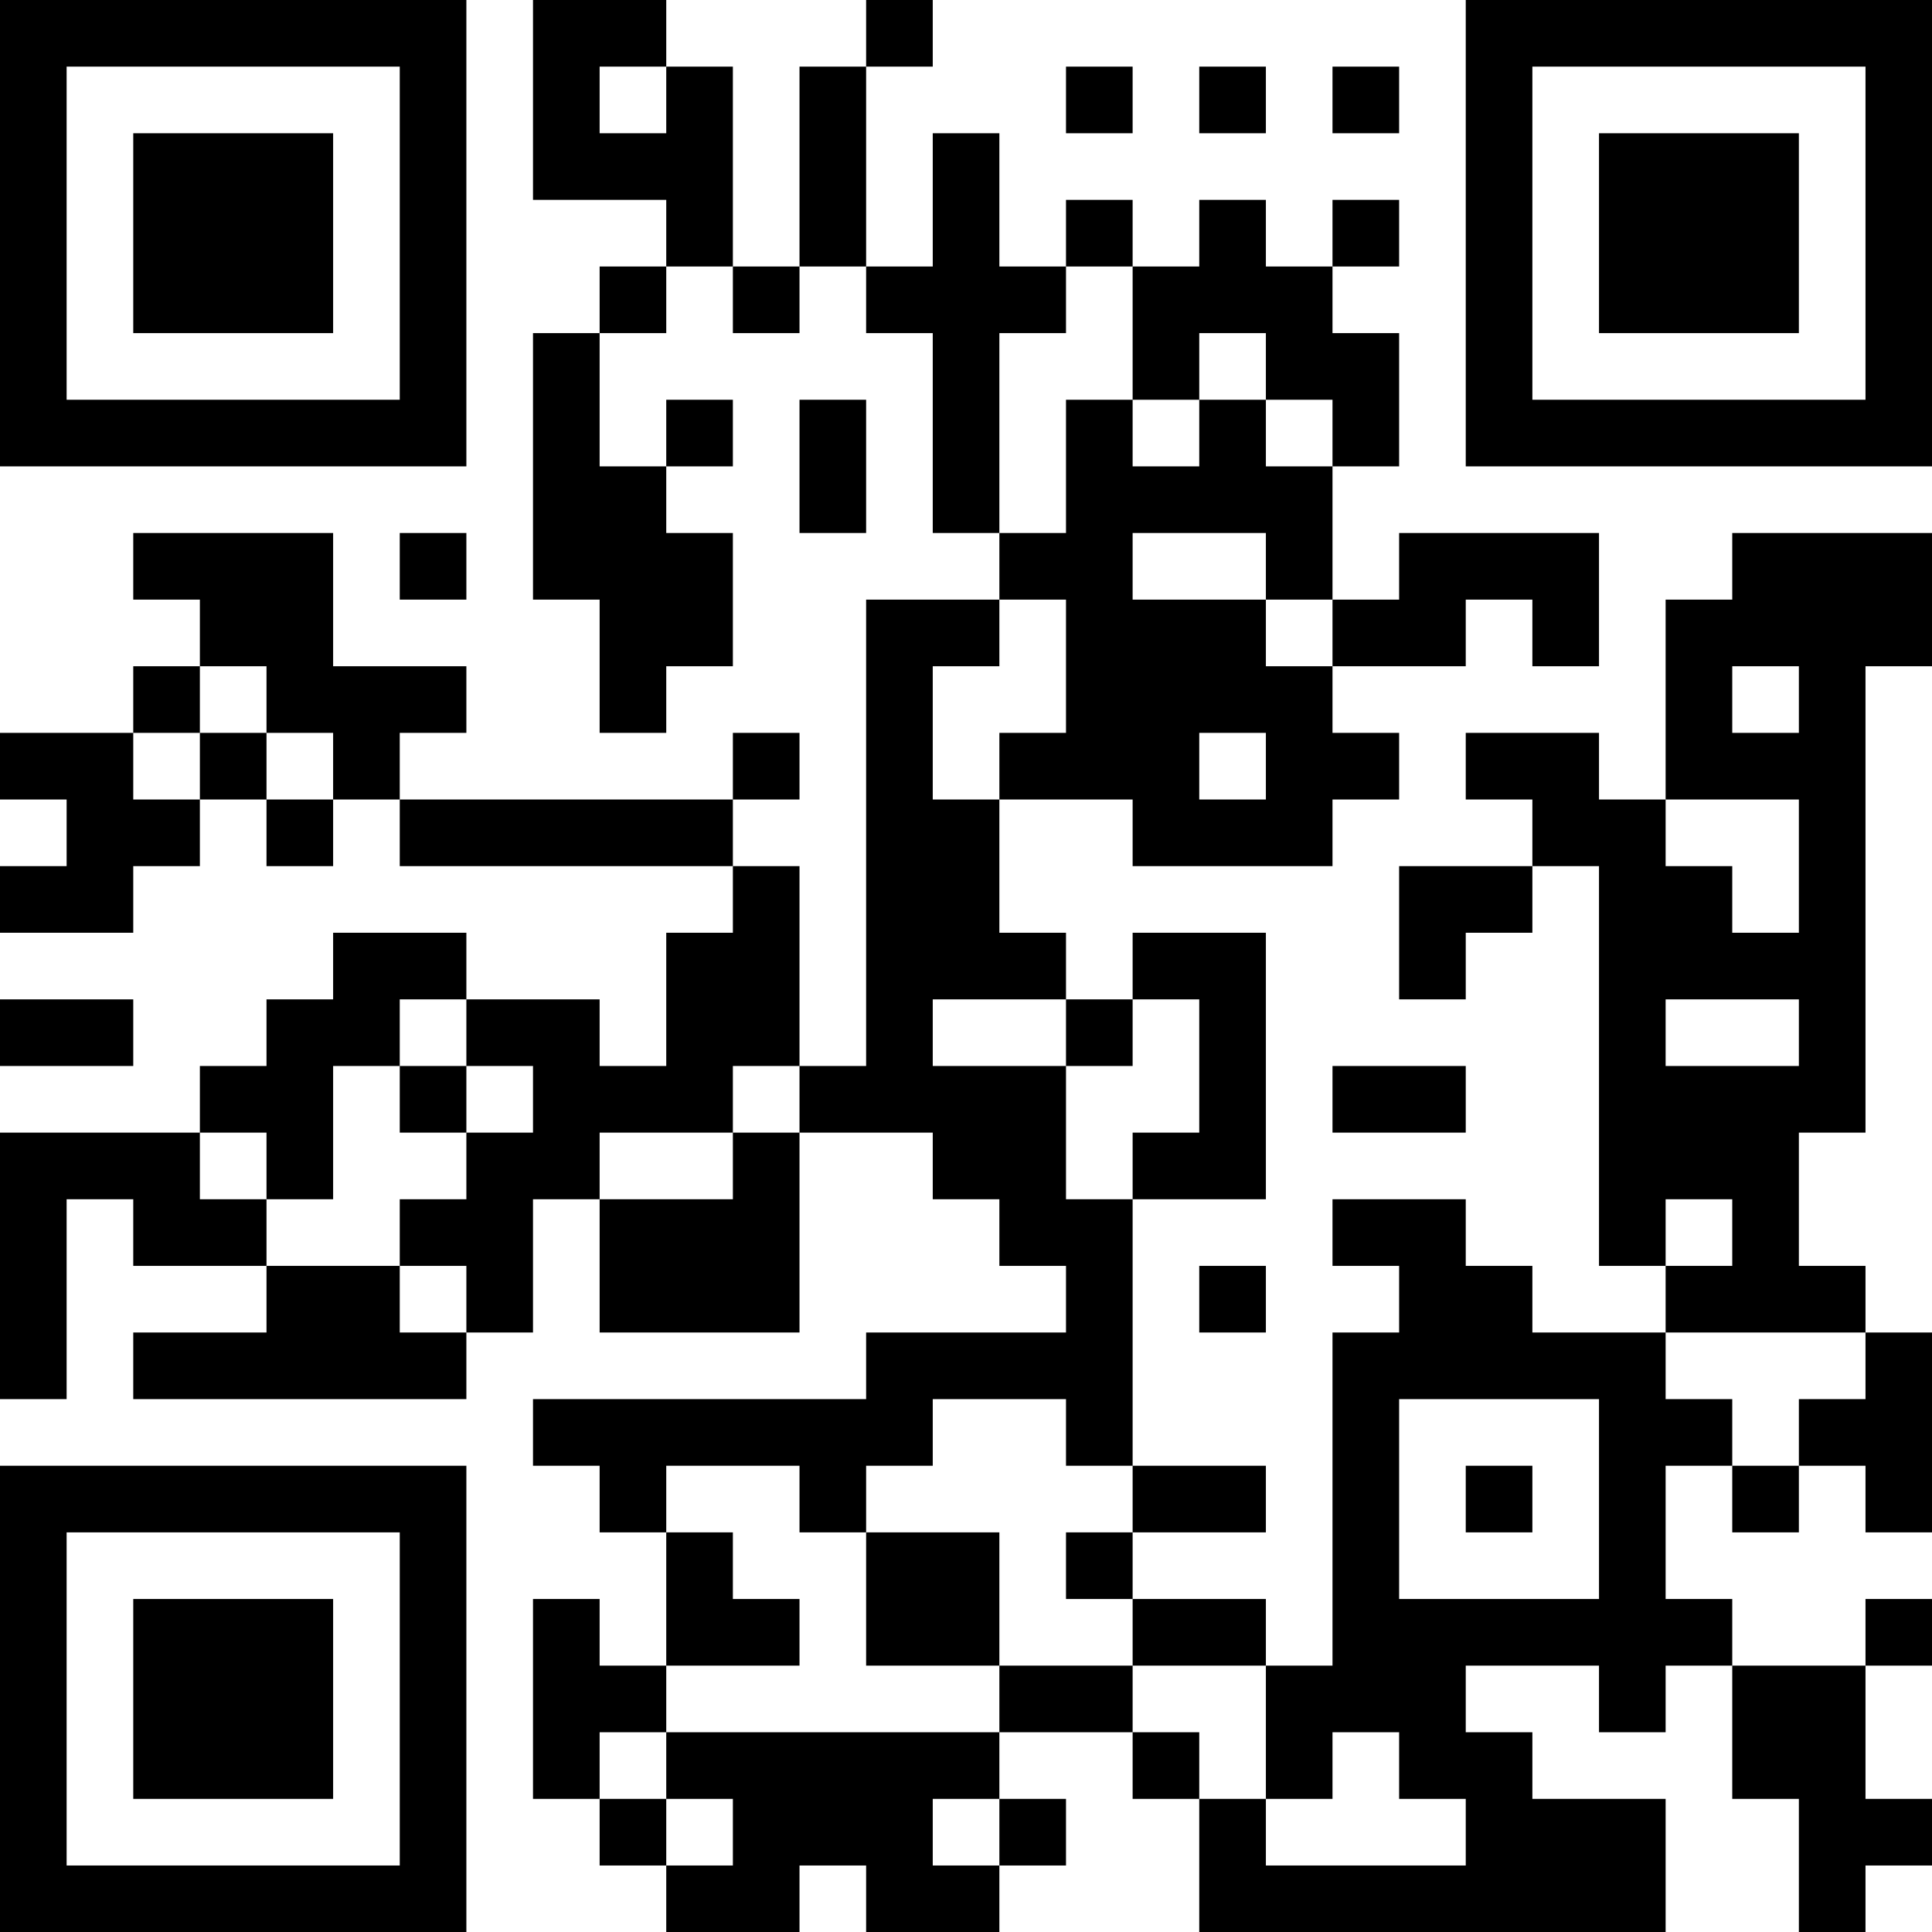 <?xml version="1.0" encoding="UTF-8"?>
<svg xmlns="http://www.w3.org/2000/svg" version="1.1" width="200" height="200" viewBox="0 0 200 200"><rect x="0" y="0" width="200" height="200" fill="#ffffff"/><g transform="scale(6.897)"><g transform="translate(0,0)"><path fill-rule="evenodd" d="M8 0L8 3L10 3L10 4L9 4L9 5L8 5L8 9L9 9L9 11L10 11L10 10L11 10L11 8L10 8L10 7L11 7L11 6L10 6L10 7L9 7L9 5L10 5L10 4L11 4L11 5L12 5L12 4L13 4L13 5L14 5L14 8L15 8L15 9L13 9L13 16L12 16L12 13L11 13L11 12L12 12L12 11L11 11L11 12L6 12L6 11L7 11L7 10L5 10L5 8L2 8L2 9L3 9L3 10L2 10L2 11L0 11L0 12L1 12L1 13L0 13L0 14L2 14L2 13L3 13L3 12L4 12L4 13L5 13L5 12L6 12L6 13L11 13L11 14L10 14L10 16L9 16L9 15L7 15L7 14L5 14L5 15L4 15L4 16L3 16L3 17L0 17L0 21L1 21L1 18L2 18L2 19L4 19L4 20L2 20L2 21L7 21L7 20L8 20L8 18L9 18L9 20L12 20L12 17L14 17L14 18L15 18L15 19L16 19L16 20L13 20L13 21L8 21L8 22L9 22L9 23L10 23L10 25L9 25L9 24L8 24L8 27L9 27L9 28L10 28L10 29L12 29L12 28L13 28L13 29L15 29L15 28L16 28L16 27L15 27L15 26L17 26L17 27L18 27L18 29L25 29L25 27L23 27L23 26L22 26L22 25L24 25L24 26L25 26L25 25L26 25L26 27L27 27L27 29L28 29L28 28L29 28L29 27L28 27L28 25L29 25L29 24L28 24L28 25L26 25L26 24L25 24L25 22L26 22L26 23L27 23L27 22L28 22L28 23L29 23L29 20L28 20L28 19L27 19L27 17L28 17L28 10L29 10L29 8L26 8L26 9L25 9L25 12L24 12L24 11L22 11L22 12L23 12L23 13L21 13L21 15L22 15L22 14L23 14L23 13L24 13L24 19L25 19L25 20L23 20L23 19L22 19L22 18L20 18L20 19L21 19L21 20L20 20L20 25L19 25L19 24L17 24L17 23L19 23L19 22L17 22L17 18L19 18L19 14L17 14L17 15L16 15L16 14L15 14L15 12L17 12L17 13L20 13L20 12L21 12L21 11L20 11L20 10L22 10L22 9L23 9L23 10L24 10L24 8L21 8L21 9L20 9L20 7L21 7L21 5L20 5L20 4L21 4L21 3L20 3L20 4L19 4L19 3L18 3L18 4L17 4L17 3L16 3L16 4L15 4L15 2L14 2L14 4L13 4L13 1L14 1L14 0L13 0L13 1L12 1L12 4L11 4L11 1L10 1L10 0ZM9 1L9 2L10 2L10 1ZM16 1L16 2L17 2L17 1ZM18 1L18 2L19 2L19 1ZM20 1L20 2L21 2L21 1ZM16 4L16 5L15 5L15 8L16 8L16 6L17 6L17 7L18 7L18 6L19 6L19 7L20 7L20 6L19 6L19 5L18 5L18 6L17 6L17 4ZM12 6L12 8L13 8L13 6ZM6 8L6 9L7 9L7 8ZM17 8L17 9L19 9L19 10L20 10L20 9L19 9L19 8ZM15 9L15 10L14 10L14 12L15 12L15 11L16 11L16 9ZM3 10L3 11L2 11L2 12L3 12L3 11L4 11L4 12L5 12L5 11L4 11L4 10ZM26 10L26 11L27 11L27 10ZM18 11L18 12L19 12L19 11ZM25 12L25 13L26 13L26 14L27 14L27 12ZM0 15L0 16L2 16L2 15ZM6 15L6 16L5 16L5 18L4 18L4 17L3 17L3 18L4 18L4 19L6 19L6 20L7 20L7 19L6 19L6 18L7 18L7 17L8 17L8 16L7 16L7 15ZM14 15L14 16L16 16L16 18L17 18L17 17L18 17L18 15L17 15L17 16L16 16L16 15ZM25 15L25 16L27 16L27 15ZM6 16L6 17L7 17L7 16ZM11 16L11 17L9 17L9 18L11 18L11 17L12 17L12 16ZM20 16L20 17L22 17L22 16ZM25 18L25 19L26 19L26 18ZM18 19L18 20L19 20L19 19ZM25 20L25 21L26 21L26 22L27 22L27 21L28 21L28 20ZM14 21L14 22L13 22L13 23L12 23L12 22L10 22L10 23L11 23L11 24L12 24L12 25L10 25L10 26L9 26L9 27L10 27L10 28L11 28L11 27L10 27L10 26L15 26L15 25L17 25L17 26L18 26L18 27L19 27L19 28L22 28L22 27L21 27L21 26L20 26L20 27L19 27L19 25L17 25L17 24L16 24L16 23L17 23L17 22L16 22L16 21ZM21 21L21 24L24 24L24 21ZM22 22L22 23L23 23L23 22ZM13 23L13 25L15 25L15 23ZM14 27L14 28L15 28L15 27ZM0 0L0 7L7 7L7 0ZM1 1L1 6L6 6L6 1ZM2 2L2 5L5 5L5 2ZM22 0L22 7L29 7L29 0ZM23 1L23 6L28 6L28 1ZM24 2L24 5L27 5L27 2ZM0 22L0 29L7 29L7 22ZM1 23L1 28L6 28L6 23ZM2 24L2 27L5 27L5 24Z" fill="#000000"/></g></g></svg>
